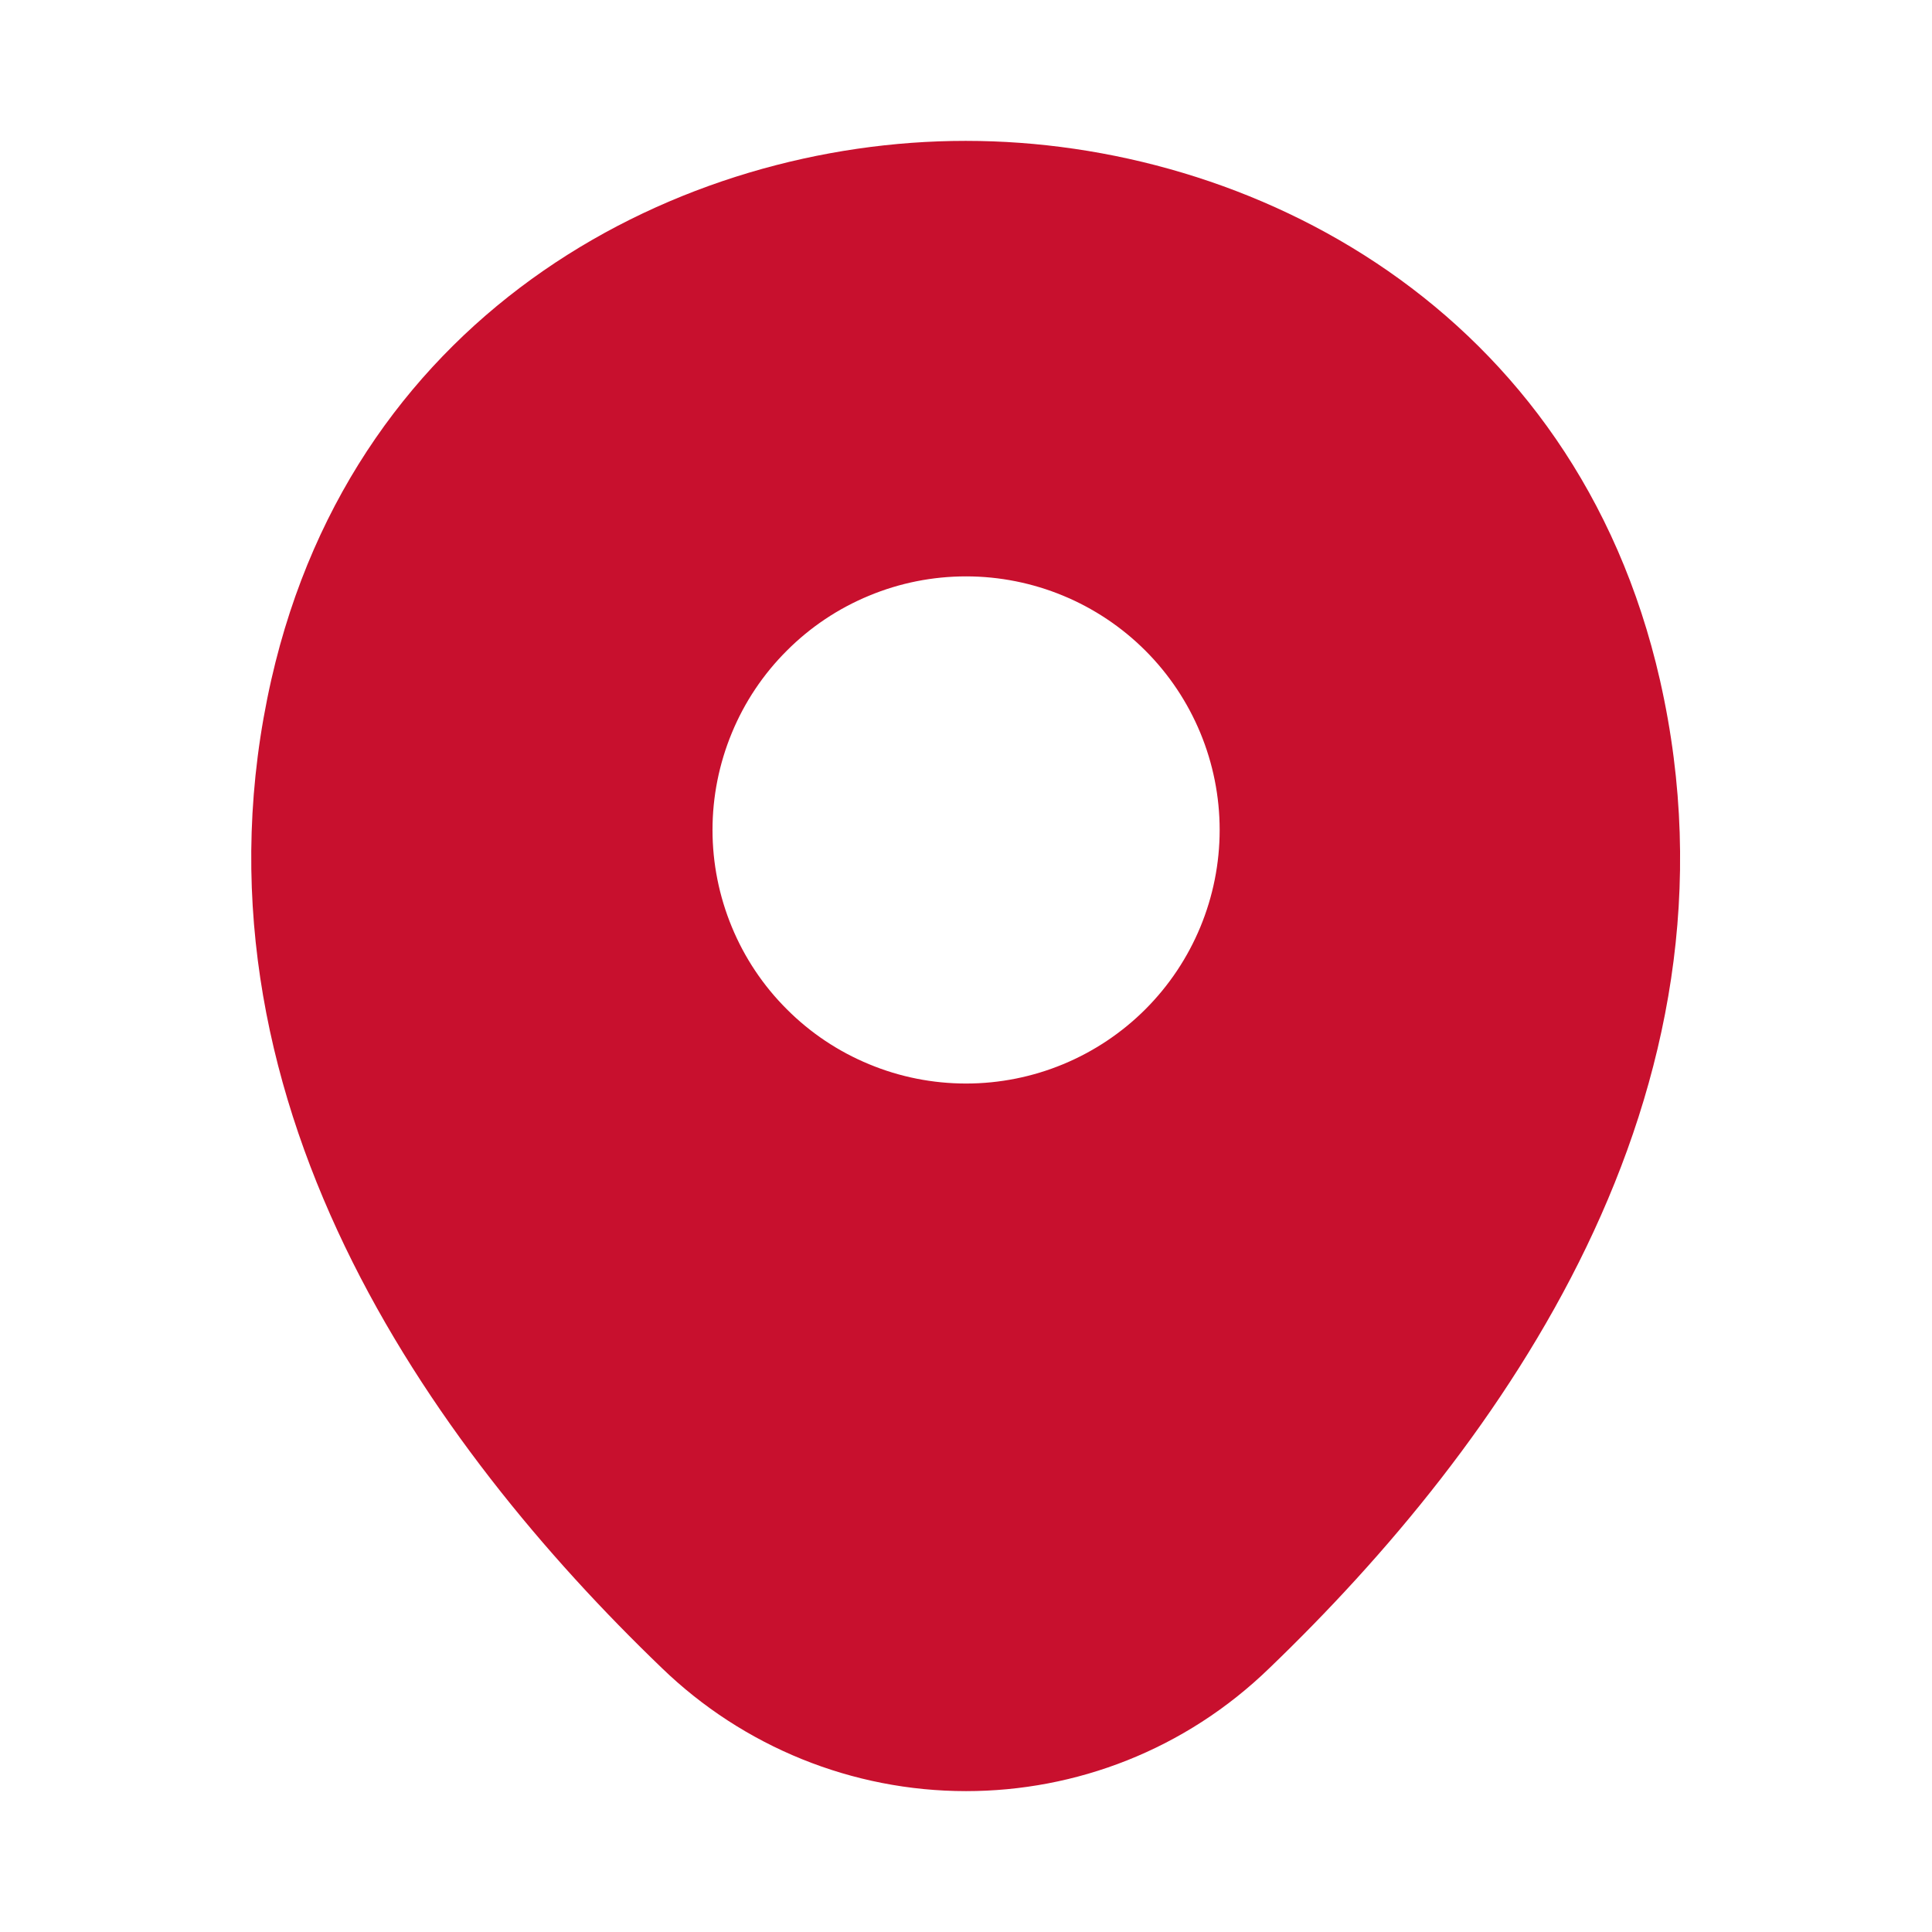 <svg width="24" height="24" viewBox="0 0 24 24" fill="none" xmlns="http://www.w3.org/2000/svg">
<path d="M20.621 8.45C19.571 3.83 15.541 1.75 12.001 1.75H11.991C8.461 1.75 4.421 3.82 3.371 8.44C2.201 13.6 5.361 17.97 8.221 20.72C9.235 21.701 10.59 22.25 12.001 22.25C13.361 22.25 14.721 21.74 15.771 20.72C18.631 17.97 21.791 13.61 20.621 8.45ZM12.001 13.46C11.587 13.46 11.178 13.379 10.796 13.22C10.413 13.062 10.066 12.83 9.774 12.537C9.481 12.245 9.249 11.898 9.091 11.515C8.933 11.133 8.851 10.724 8.851 10.31C8.851 9.896 8.933 9.487 9.091 9.105C9.249 8.722 9.481 8.375 9.774 8.083C10.066 7.79 10.413 7.558 10.796 7.4C11.178 7.241 11.587 7.16 12.001 7.16C12.836 7.16 13.638 7.492 14.229 8.083C14.819 8.673 15.151 9.475 15.151 10.31C15.151 11.145 14.819 11.947 14.229 12.537C13.638 13.128 12.836 13.46 12.001 13.46Z" fill="#C8102E"/>
</svg>
